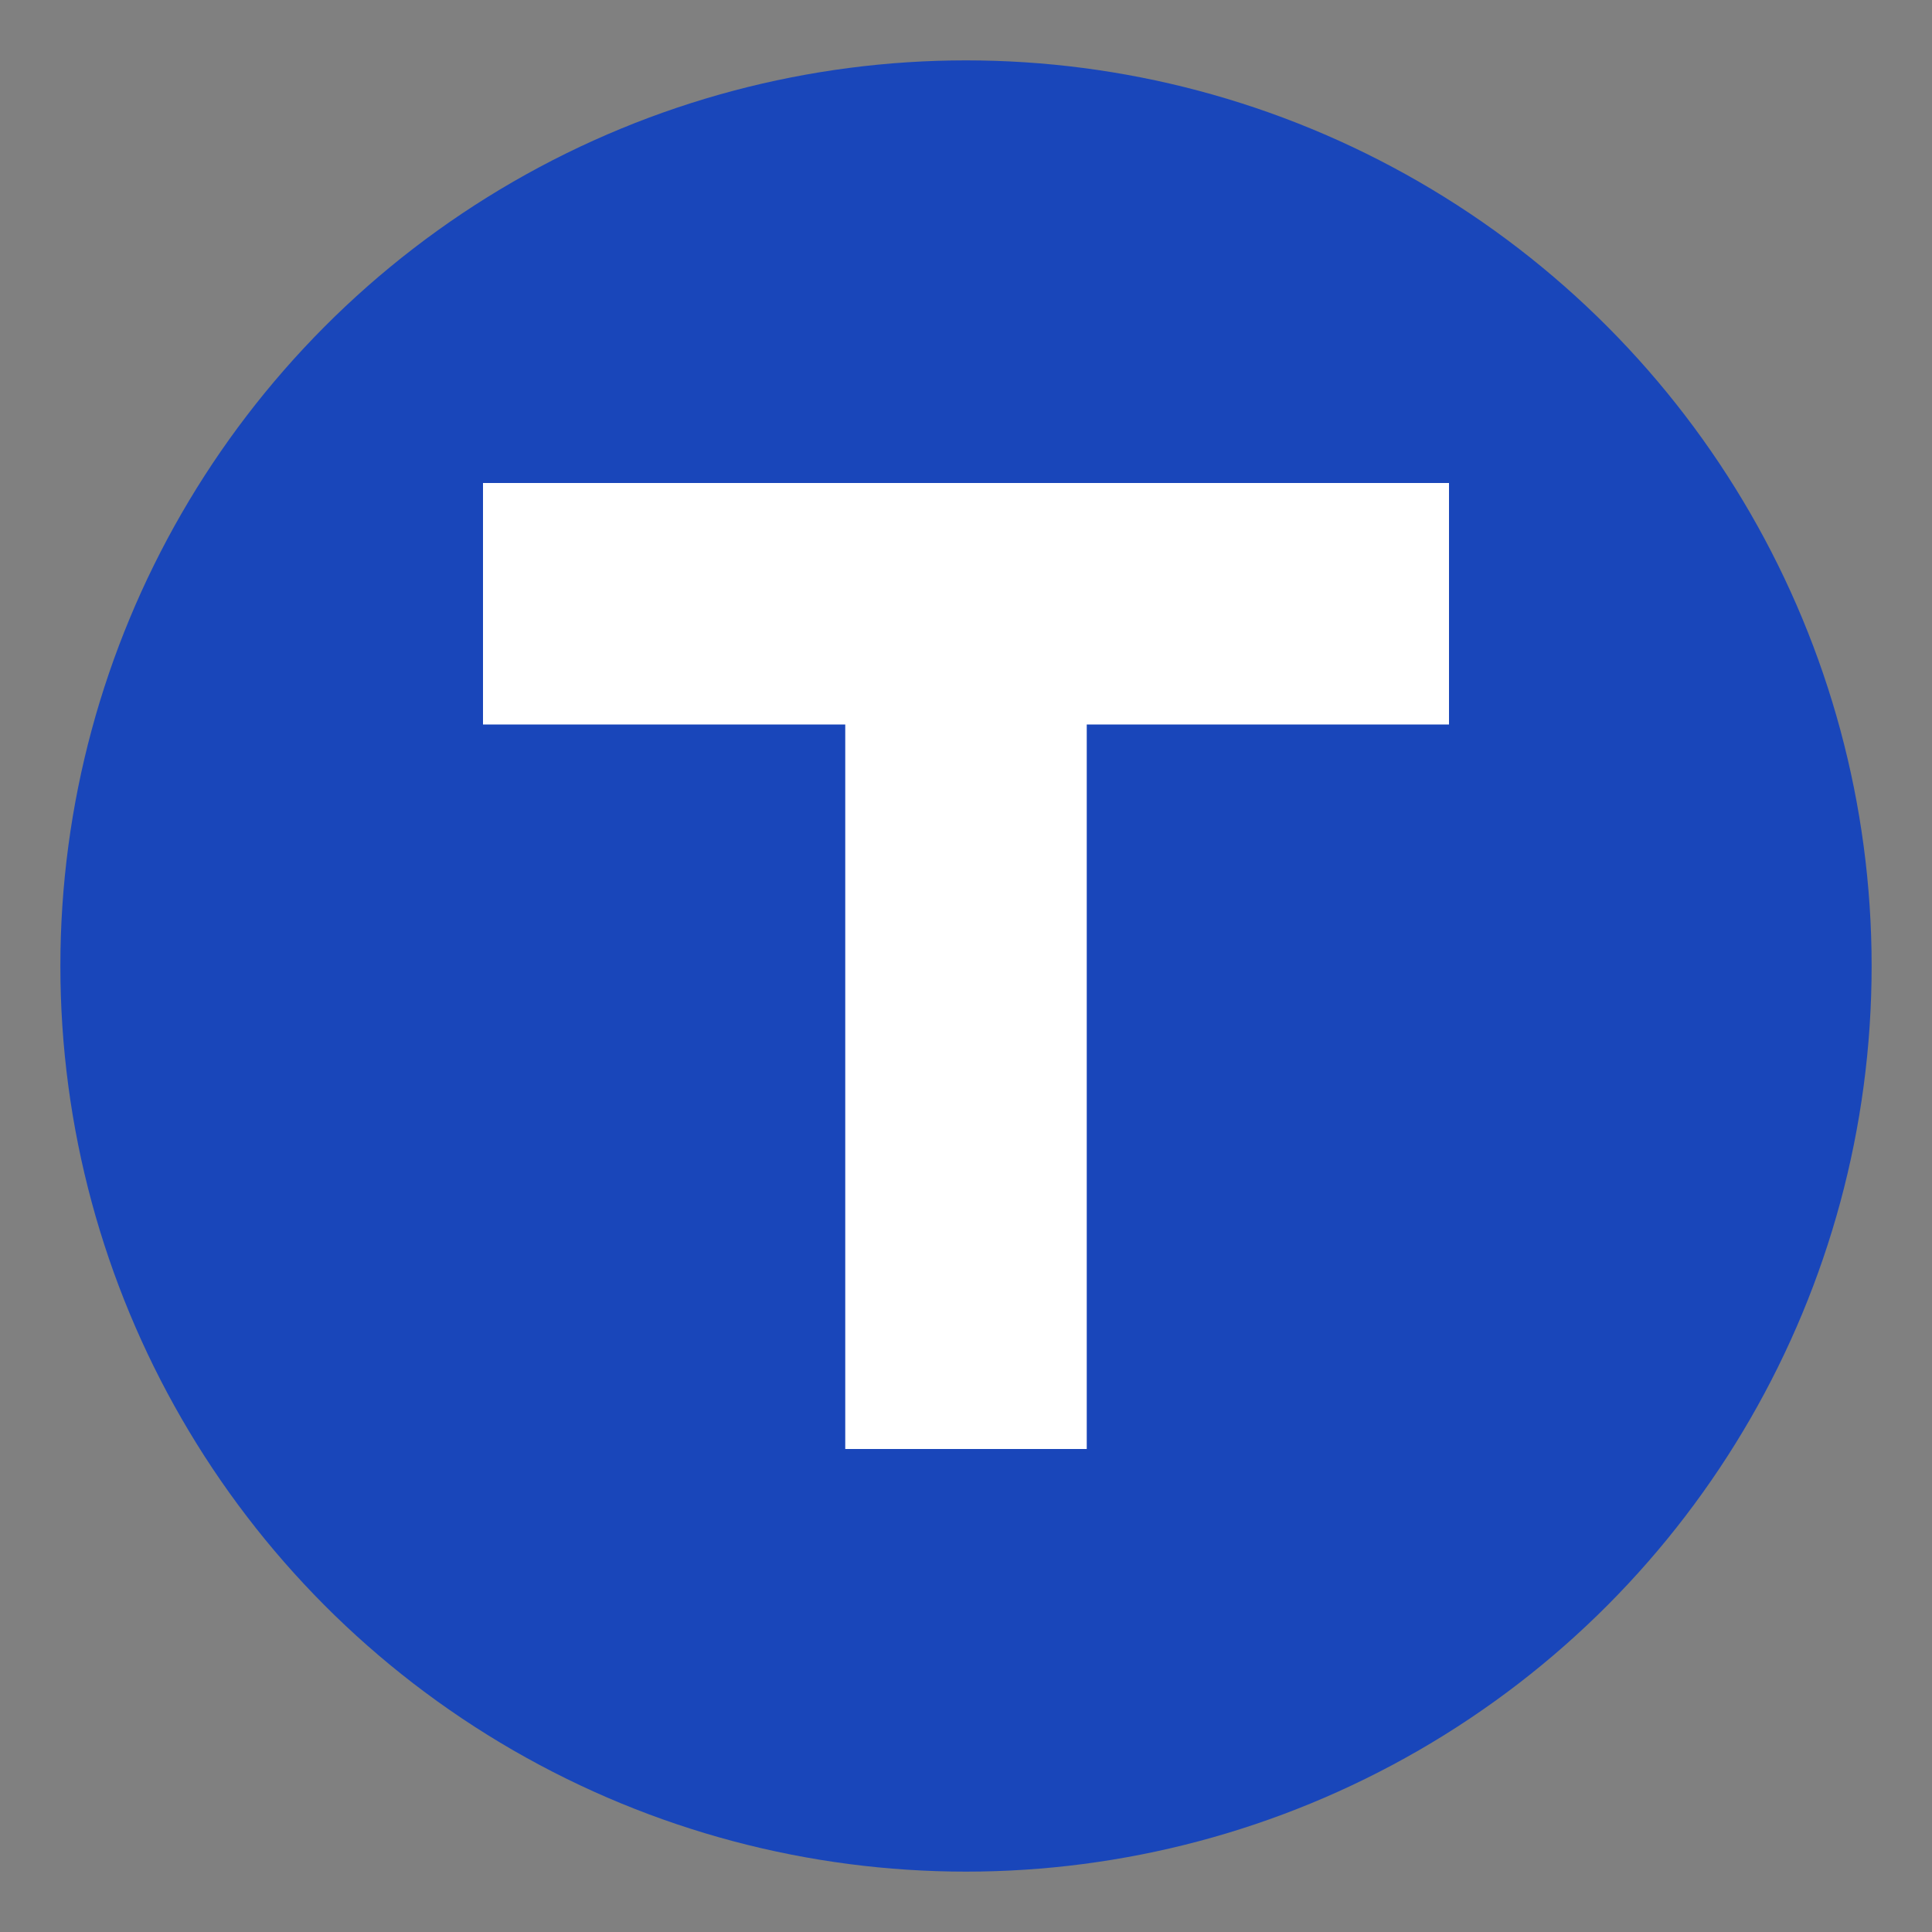 <svg xmlns="http://www.w3.org/2000/svg" width="32" height="32" viewBox="0 0 32 32">
  <rect x="0" y="0" width="32" height="32" fill="#808080" stroke="none"/>
  <!-- Círculo de fondo -->
  <circle cx="16" cy="16" r="15" fill="#1946ba" />
  
  <!-- Letra T en blanco -->
  <path d="M8 8h16v4h-6v12h-4V12H8V8z" fill="white" />
</svg> 
